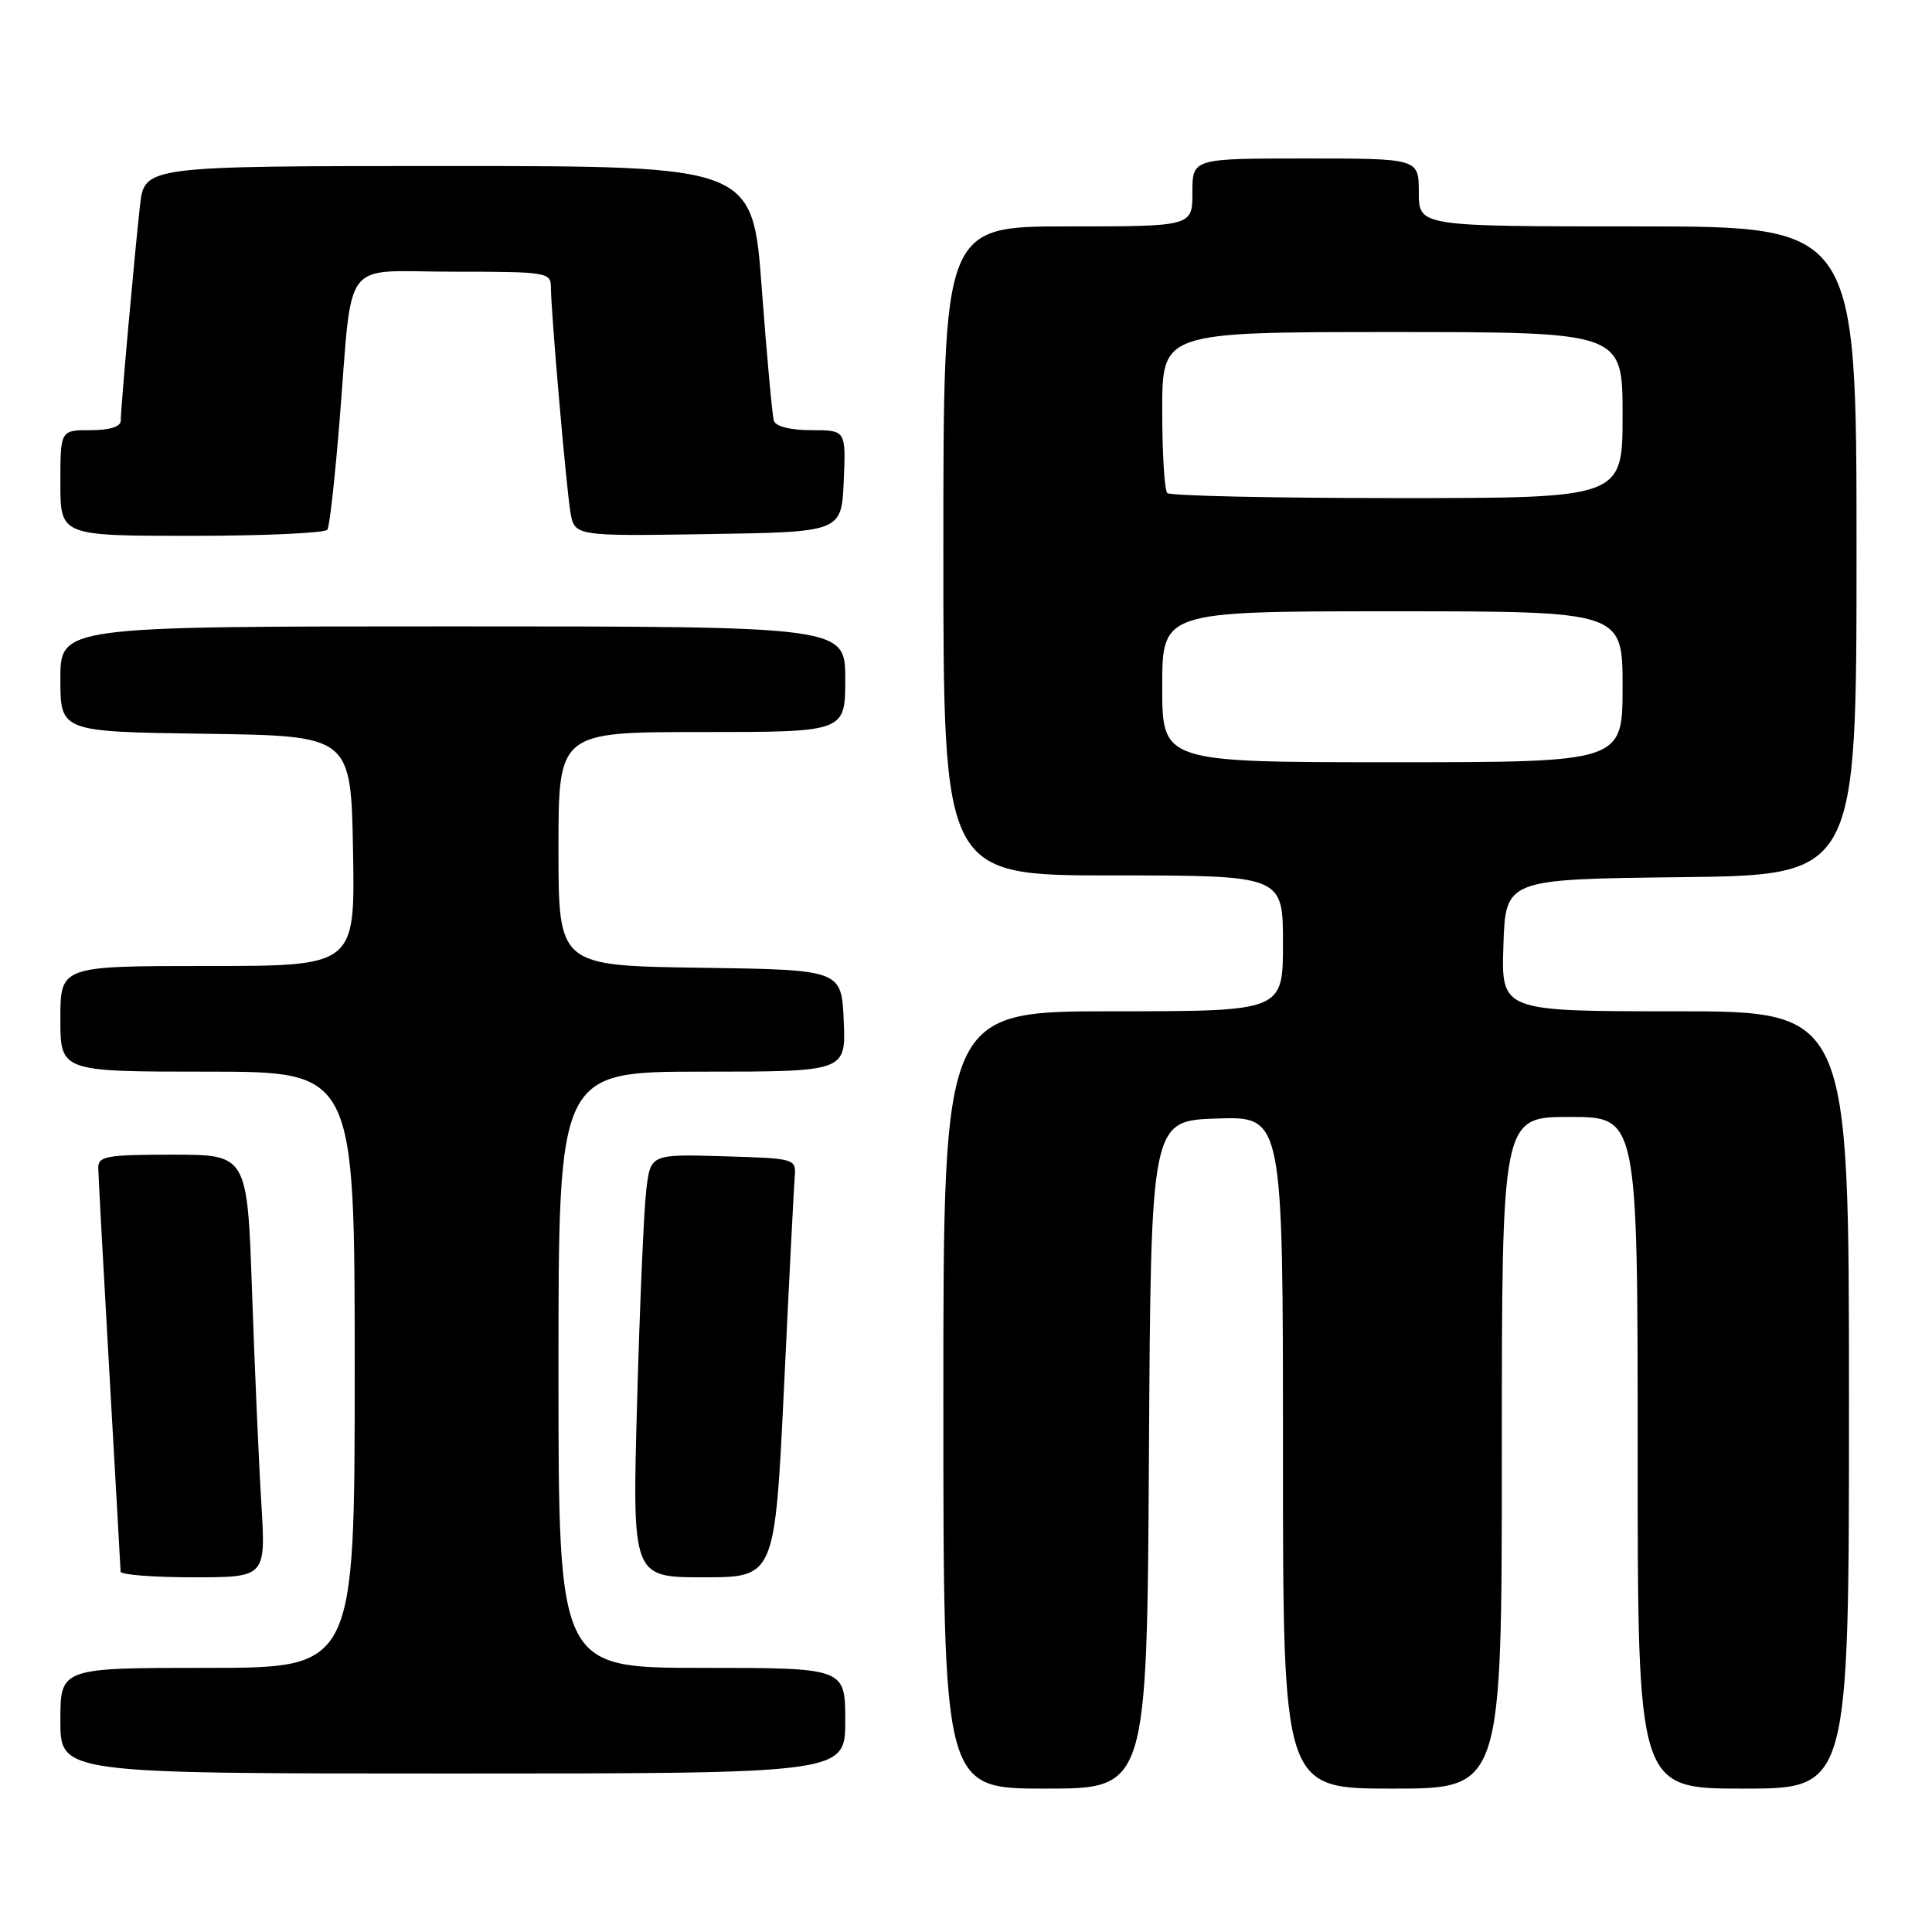 <?xml version="1.0" encoding="UTF-8" standalone="no"?>
<!DOCTYPE svg PUBLIC "-//W3C//DTD SVG 1.1//EN" "http://www.w3.org/Graphics/SVG/1.1/DTD/svg11.dtd" >
<svg xmlns="http://www.w3.org/2000/svg" xmlns:xlink="http://www.w3.org/1999/xlink" version="1.1" viewBox="0 0 256 256">
 <g >
 <path fill="currentColor"
d=" M 152.24 192.75 C 152.50 148.50 152.50 148.50 161.25 148.21 C 170.00 147.92 170.00 147.92 170.00 192.46 C 170.00 237.00 170.00 237.00 184.50 237.00 C 199.00 237.00 199.00 237.00 199.00 192.50 C 199.00 148.00 199.00 148.00 208.00 148.00 C 217.00 148.00 217.00 148.00 217.00 192.50 C 217.00 237.00 217.00 237.00 231.00 237.00 C 245.00 237.00 245.00 237.00 245.00 185.50 C 245.00 134.00 245.00 134.00 221.96 134.00 C 198.92 134.00 198.92 134.00 199.21 125.25 C 199.50 116.50 199.50 116.50 222.75 116.23 C 246.00 115.96 246.00 115.96 246.00 72.98 C 246.00 30.00 246.00 30.00 217.00 30.00 C 188.00 30.00 188.00 30.00 188.00 25.50 C 188.00 21.00 188.00 21.00 173.00 21.00 C 158.00 21.00 158.00 21.00 158.00 25.50 C 158.00 30.00 158.00 30.00 141.50 30.00 C 125.00 30.00 125.00 30.00 125.00 73.00 C 125.00 116.00 125.00 116.00 147.50 116.00 C 170.00 116.00 170.00 116.00 170.00 125.00 C 170.00 134.00 170.00 134.00 147.50 134.00 C 125.00 134.00 125.00 134.00 125.00 185.50 C 125.00 237.00 125.00 237.00 138.49 237.00 C 151.98 237.00 151.98 237.00 152.24 192.75 Z  M 112.00 228.00 C 112.00 221.00 112.00 221.00 93.00 221.00 C 74.00 221.00 74.00 221.00 74.00 181.50 C 74.00 142.00 74.00 142.00 93.05 142.00 C 112.09 142.00 112.09 142.00 111.80 135.25 C 111.50 128.50 111.50 128.50 92.75 128.23 C 74.00 127.96 74.00 127.96 74.00 112.48 C 74.00 97.00 74.00 97.00 93.00 97.00 C 112.00 97.00 112.00 97.00 112.00 90.00 C 112.00 83.00 112.00 83.00 60.00 83.00 C 8.00 83.00 8.00 83.00 8.00 89.98 C 8.00 96.96 8.00 96.96 27.25 97.23 C 46.50 97.50 46.50 97.50 46.78 112.75 C 47.05 128.00 47.05 128.00 27.53 128.00 C 8.00 128.00 8.00 128.00 8.00 135.00 C 8.00 142.00 8.00 142.00 27.50 142.00 C 47.00 142.00 47.00 142.00 47.00 181.50 C 47.00 221.00 47.00 221.00 27.50 221.00 C 8.00 221.00 8.00 221.00 8.00 228.00 C 8.00 235.00 8.00 235.00 60.00 235.00 C 112.00 235.00 112.00 235.00 112.00 228.00 Z  M 34.63 199.25 C 34.30 193.89 33.75 181.29 33.40 171.25 C 32.77 153.00 32.77 153.00 22.88 153.00 C 14.13 153.00 13.00 153.20 13.02 154.75 C 13.03 155.71 13.70 167.97 14.50 182.00 C 15.30 196.03 15.97 207.84 15.98 208.25 C 15.99 208.66 20.32 209.00 25.61 209.00 C 35.22 209.00 35.22 209.00 34.63 199.25 Z  M 103.89 183.75 C 104.55 169.86 105.19 157.38 105.30 156.00 C 105.50 153.51 105.46 153.50 95.85 153.21 C 86.20 152.93 86.20 152.93 85.63 157.71 C 85.32 160.35 84.77 172.96 84.42 185.75 C 83.77 209.00 83.77 209.00 93.22 209.00 C 102.67 209.00 102.67 209.00 103.89 183.75 Z  M 43.39 70.18 C 43.67 69.73 44.38 63.32 44.98 55.93 C 46.79 33.63 45.00 36.00 60.05 36.00 C 72.50 36.00 73.00 36.08 73.00 38.08 C 73.00 41.24 74.98 64.06 75.57 67.77 C 76.10 71.05 76.10 71.05 93.80 70.77 C 111.50 70.50 111.50 70.50 111.80 63.75 C 112.09 57.00 112.09 57.00 107.51 57.00 C 104.73 57.00 102.78 56.51 102.54 55.75 C 102.33 55.06 101.61 47.19 100.94 38.25 C 99.74 22.00 99.74 22.00 59.44 22.00 C 19.14 22.00 19.14 22.00 18.55 27.25 C 17.82 33.75 16.00 54.05 16.00 55.75 C 16.00 56.54 14.53 57.00 12.00 57.00 C 8.00 57.00 8.00 57.00 8.00 64.00 C 8.00 71.00 8.00 71.00 25.44 71.00 C 35.03 71.00 43.11 70.63 43.39 70.18 Z  M 154.00 91.00 C 154.00 81.00 154.00 81.00 184.50 81.00 C 215.00 81.00 215.00 81.00 215.00 91.00 C 215.00 101.00 215.00 101.00 184.50 101.00 C 154.00 101.00 154.00 101.00 154.00 91.00 Z  M 154.67 65.33 C 154.30 64.97 154.00 60.02 154.00 54.33 C 154.00 44.00 154.00 44.00 184.50 44.00 C 215.00 44.00 215.00 44.00 215.00 55.00 C 215.00 66.00 215.00 66.00 185.17 66.00 C 168.76 66.00 155.03 65.70 154.67 65.33 Z "/>
</g>
</svg>